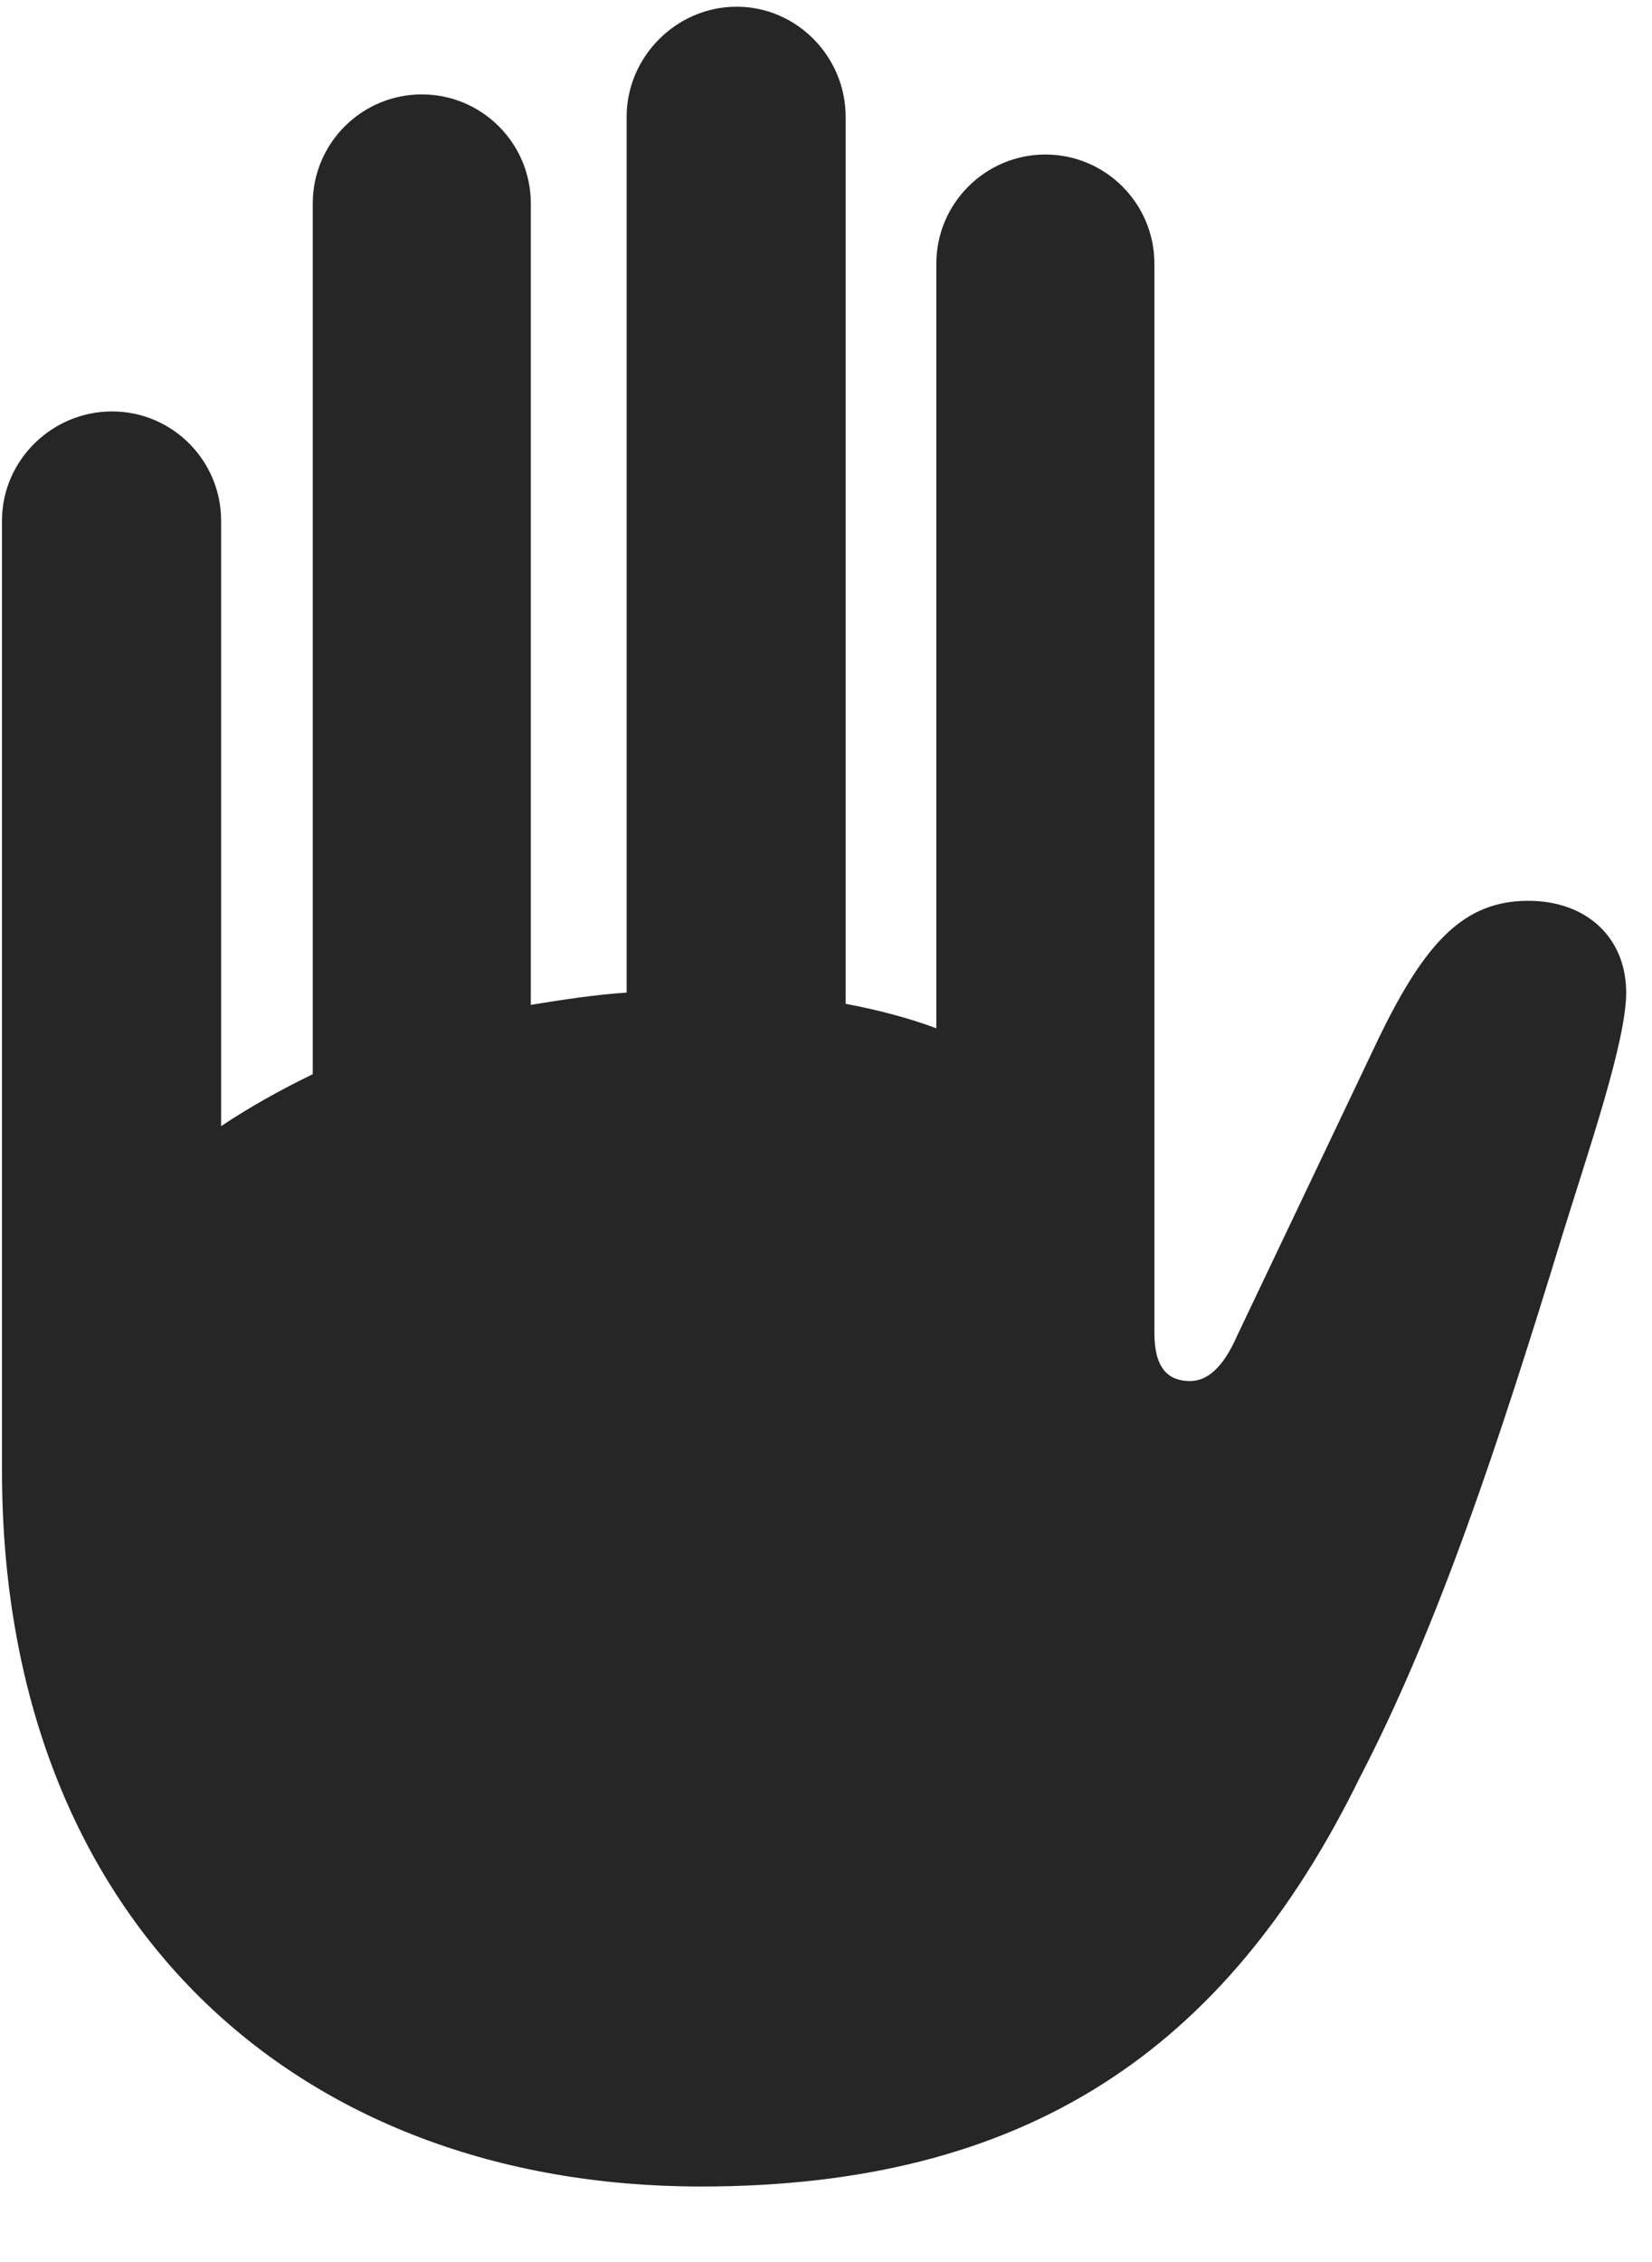 <svg width="19" height="26" viewBox="0 0 19 26" fill="none" xmlns="http://www.w3.org/2000/svg">
<g clip-path="url(#clip0_2207_18636)">
<path d="M0.023 16.905C0.023 22.073 3.41 25.132 8.062 25.132C11.789 25.132 14.097 23.573 15.633 20.444C16.535 18.71 17.226 16.624 17.965 14.21C18.269 13.226 18.703 11.972 18.703 11.409C18.703 10.776 18.246 10.354 17.578 10.354C16.84 10.354 16.394 10.823 15.855 11.937L14.226 15.358C14.062 15.733 13.875 15.874 13.687 15.874C13.441 15.874 13.277 15.733 13.277 15.323V3.03C13.277 2.339 12.715 1.776 12.023 1.776C11.332 1.776 10.769 2.339 10.769 3.03V11.819C10.453 11.702 10.101 11.608 9.726 11.538V1.343C9.726 0.651 9.164 0.077 8.472 0.077C7.781 0.077 7.207 0.651 7.207 1.343V11.409C6.843 11.433 6.468 11.491 6.105 11.55V2.339C6.105 1.647 5.543 1.085 4.851 1.085C4.16 1.085 3.597 1.647 3.597 2.339V12.347C3.211 12.534 2.859 12.733 2.543 12.944V5.983C2.543 5.292 1.98 4.729 1.289 4.729C0.597 4.729 0.023 5.292 0.023 5.983V16.905Z" fill="black" fill-opacity="0.85"/>
</g>
<defs>
<clipPath id="clip0_2207_18636">
<rect width="18.68" height="25.887" fill="white" transform="translate(0.023 0.077)"/>
</clipPath>
</defs>
</svg>
